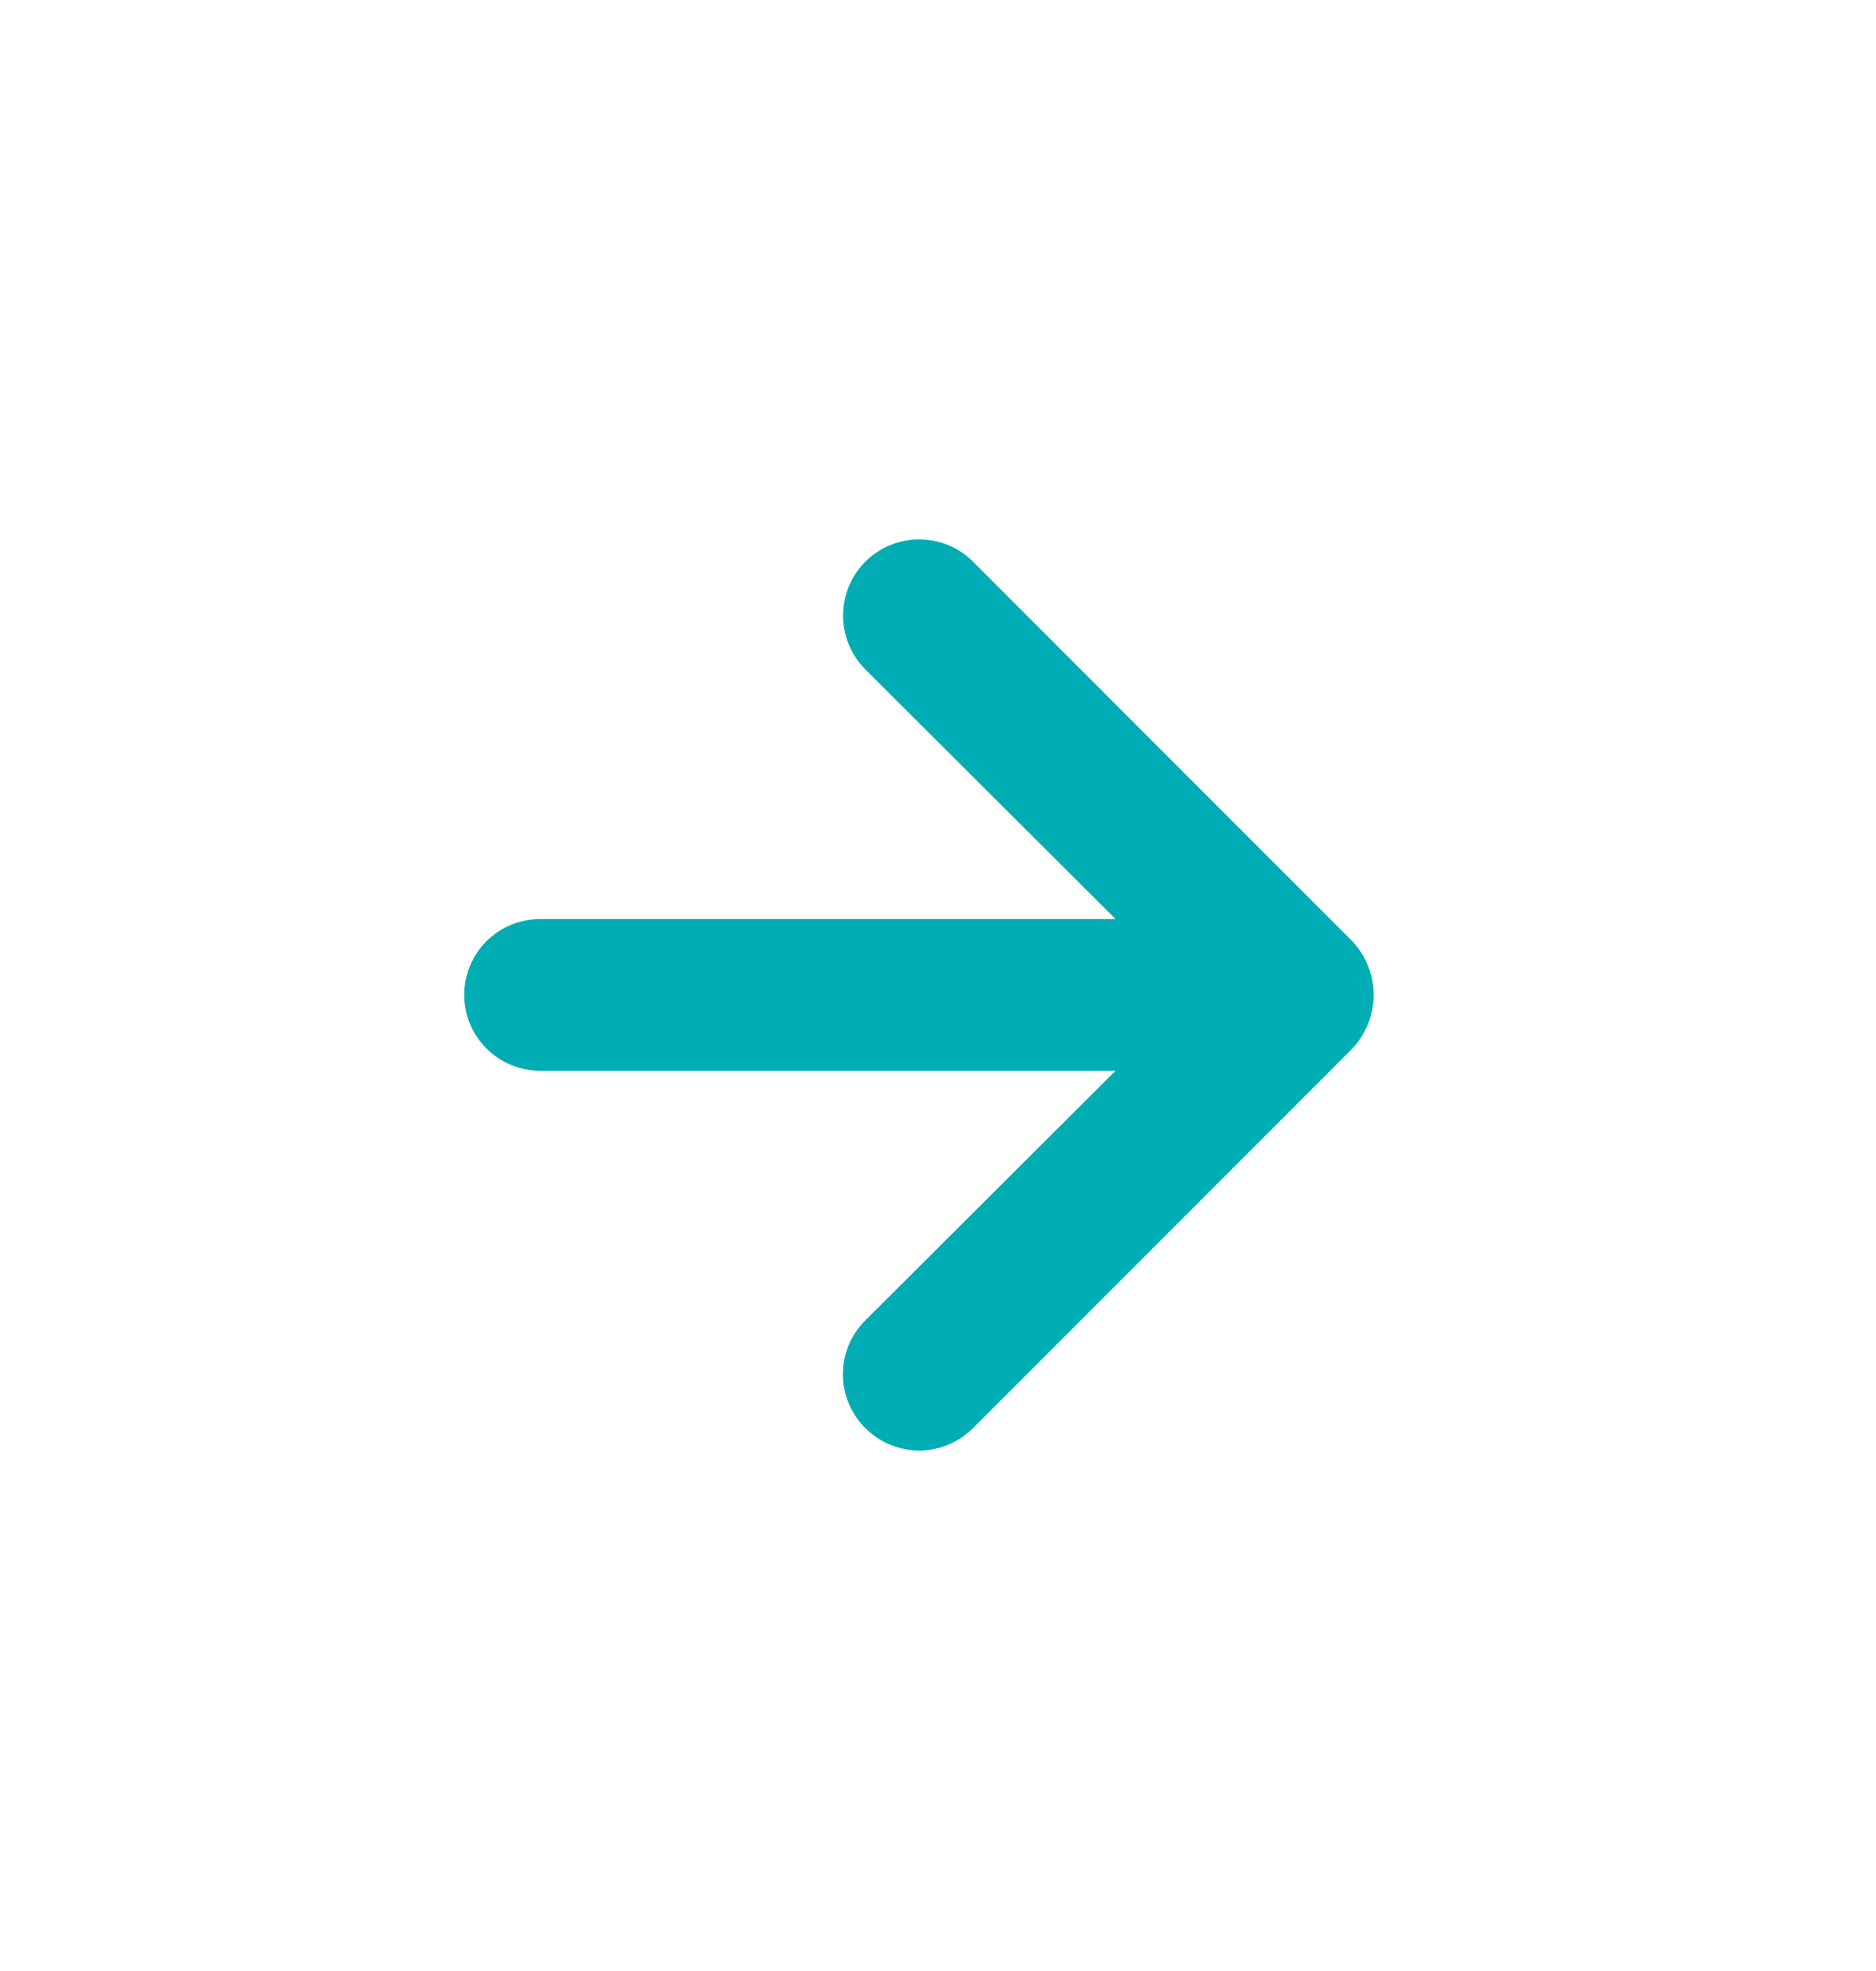 <svg width="20" height="21" viewBox="0 0 20 21" fill="none" xmlns="http://www.w3.org/2000/svg">
<path d="M14.585 10.293C14.546 10.194 14.488 10.103 14.415 10.026L10.373 5.984C10.298 5.909 10.208 5.849 10.11 5.808C10.011 5.768 9.906 5.747 9.799 5.747C9.584 5.747 9.378 5.832 9.225 5.984C9.15 6.06 9.09 6.149 9.049 6.248C9.009 6.346 8.988 6.452 8.988 6.558C8.988 6.773 9.073 6.98 9.225 7.132L11.893 9.792H5.758C5.543 9.792 5.338 9.877 5.186 10.028C5.034 10.18 4.949 10.386 4.949 10.6C4.949 10.814 5.034 11.02 5.186 11.171C5.338 11.323 5.543 11.408 5.758 11.408H11.893L9.225 14.068C9.15 14.143 9.089 14.232 9.048 14.331C9.007 14.429 8.986 14.535 8.986 14.642C8.986 14.748 9.007 14.854 9.048 14.952C9.089 15.051 9.15 15.14 9.225 15.216C9.3 15.291 9.39 15.351 9.488 15.392C9.587 15.433 9.693 15.455 9.799 15.455C9.906 15.455 10.012 15.433 10.11 15.392C10.209 15.351 10.298 15.291 10.373 15.216L14.415 11.174C14.488 11.097 14.546 11.006 14.585 10.907C14.665 10.71 14.665 10.489 14.585 10.293Z" fill="#00ADB5"/>
</svg>
